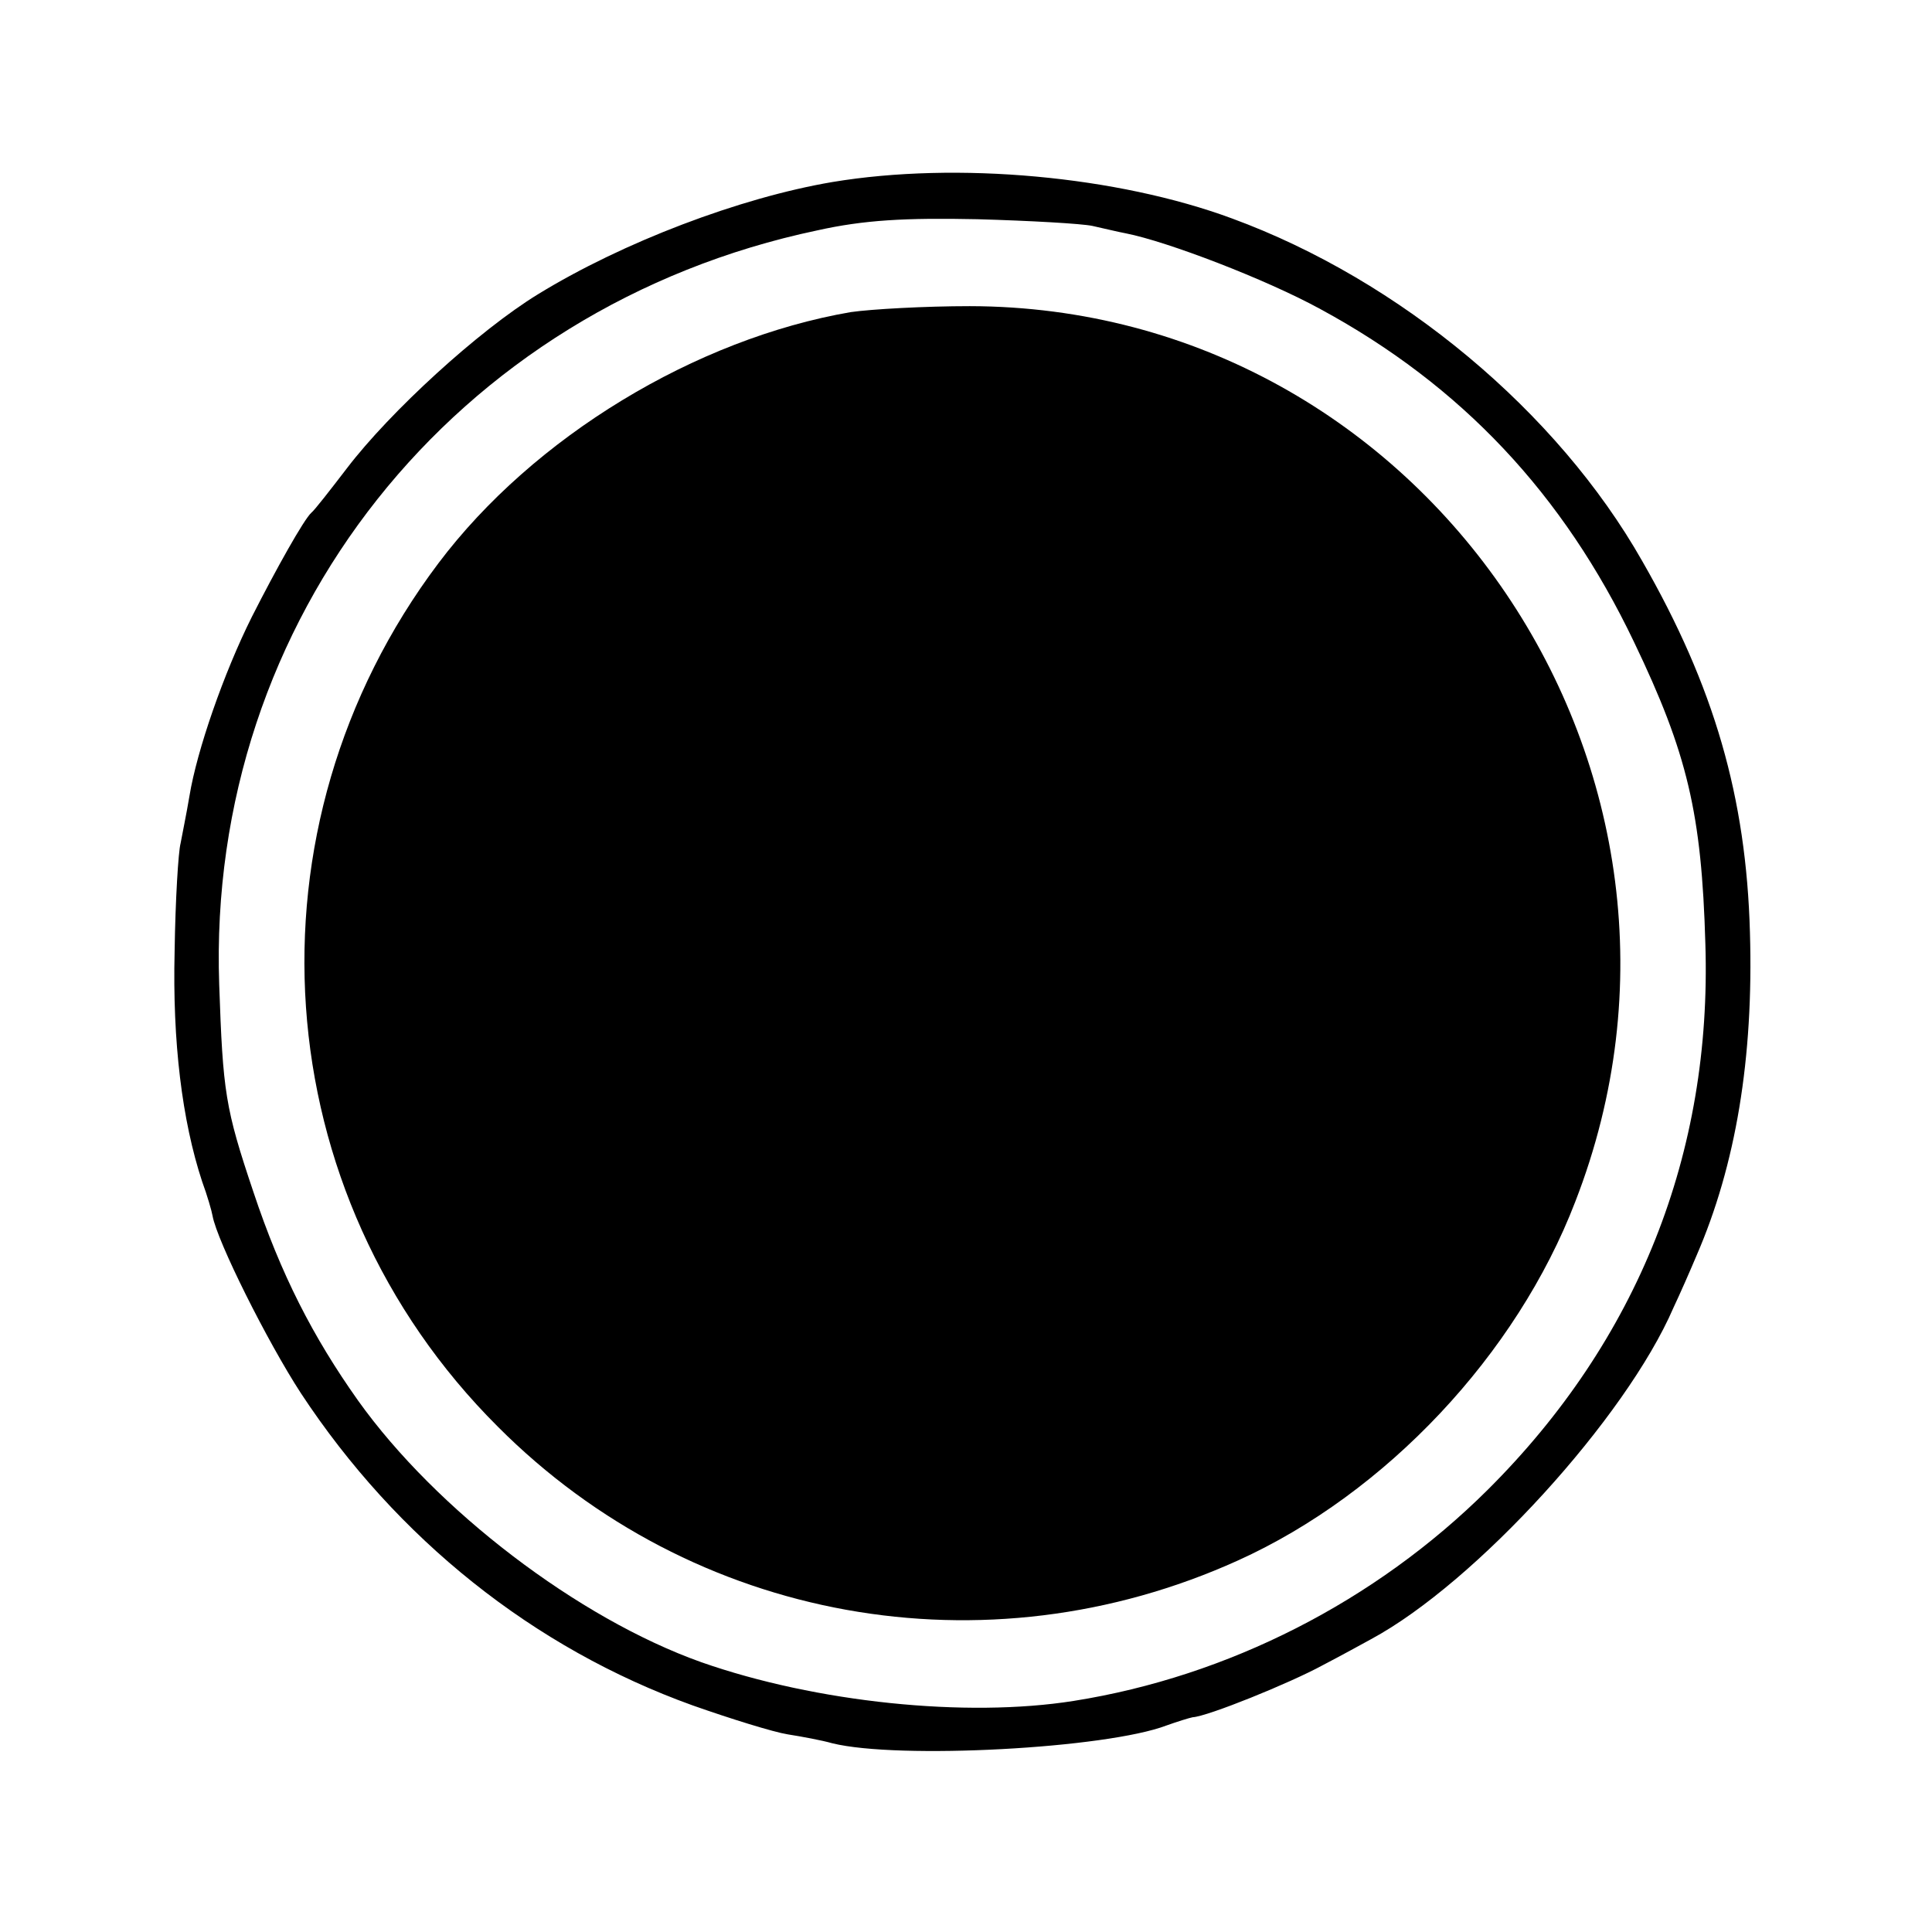 <?xml version="1.0" standalone="no"?>
<!DOCTYPE svg PUBLIC "-//W3C//DTD SVG 20010904//EN"
 "http://www.w3.org/TR/2001/REC-SVG-20010904/DTD/svg10.dtd">
<svg version="1.0" xmlns="http://www.w3.org/2000/svg"
 width="260pt" height="260pt" viewBox="0 0 260 260"
 preserveAspectRatio="xMidYMid meet">
<g transform="translate(0,260) scale(0.1,-0.1)"
fill="#000000" stroke="none">
<path d="M1120 2355 c-124 -21 -282 -81 -396 -151 -80 -49 -199 -158 -257
-234 -23 -30 -44 -57 -48 -60 -10 -9 -47 -75 -80 -140 -38 -76 -74 -180 -84
-241 -4 -24 -10 -53 -12 -64 -3 -11 -7 -76 -8 -145 -3 -122 10 -228 37 -310 7
-19 13 -40 14 -46 6 -34 74 -170 119 -239 129 -196 313 -343 527 -420 51 -18
109 -36 128 -39 19 -3 46 -8 60 -12 89 -22 369 -7 450 24 14 5 30 10 35 11 20
1 131 46 175 70 25 13 54 29 65 35 141 76 343 298 407 446 9 19 23 51 31 70
53 122 77 266 72 435 -5 182 -48 331 -145 500 -114 201 -326 378 -552 461
-154 57 -370 77 -538 49z m350 -59 c14 -3 34 -8 45 -10 56 -11 189 -62 262
-102 190 -103 327 -249 422 -448 72 -150 91 -231 96 -406 9 -282 -91 -534
-293 -735 -151 -150 -349 -251 -557 -284 -145 -23 -347 -2 -501 52 -166 59
-357 205 -462 352 -61 86 -104 170 -141 281 -38 113 -41 134 -46 279 -17 491
316 912 805 1015 63 14 118 17 215 15 72 -2 141 -6 155 -9z"/>
<path d="M1145 2180 c-209 -36 -427 -168 -555 -338 -268 -356 -234 -849 80
-1162 262 -263 656 -334 996 -180 199 90 375 277 454 483 224 576 -201 1204
-815 1205 -60 0 -132 -4 -160 -8z"/>
</g>
</svg>

